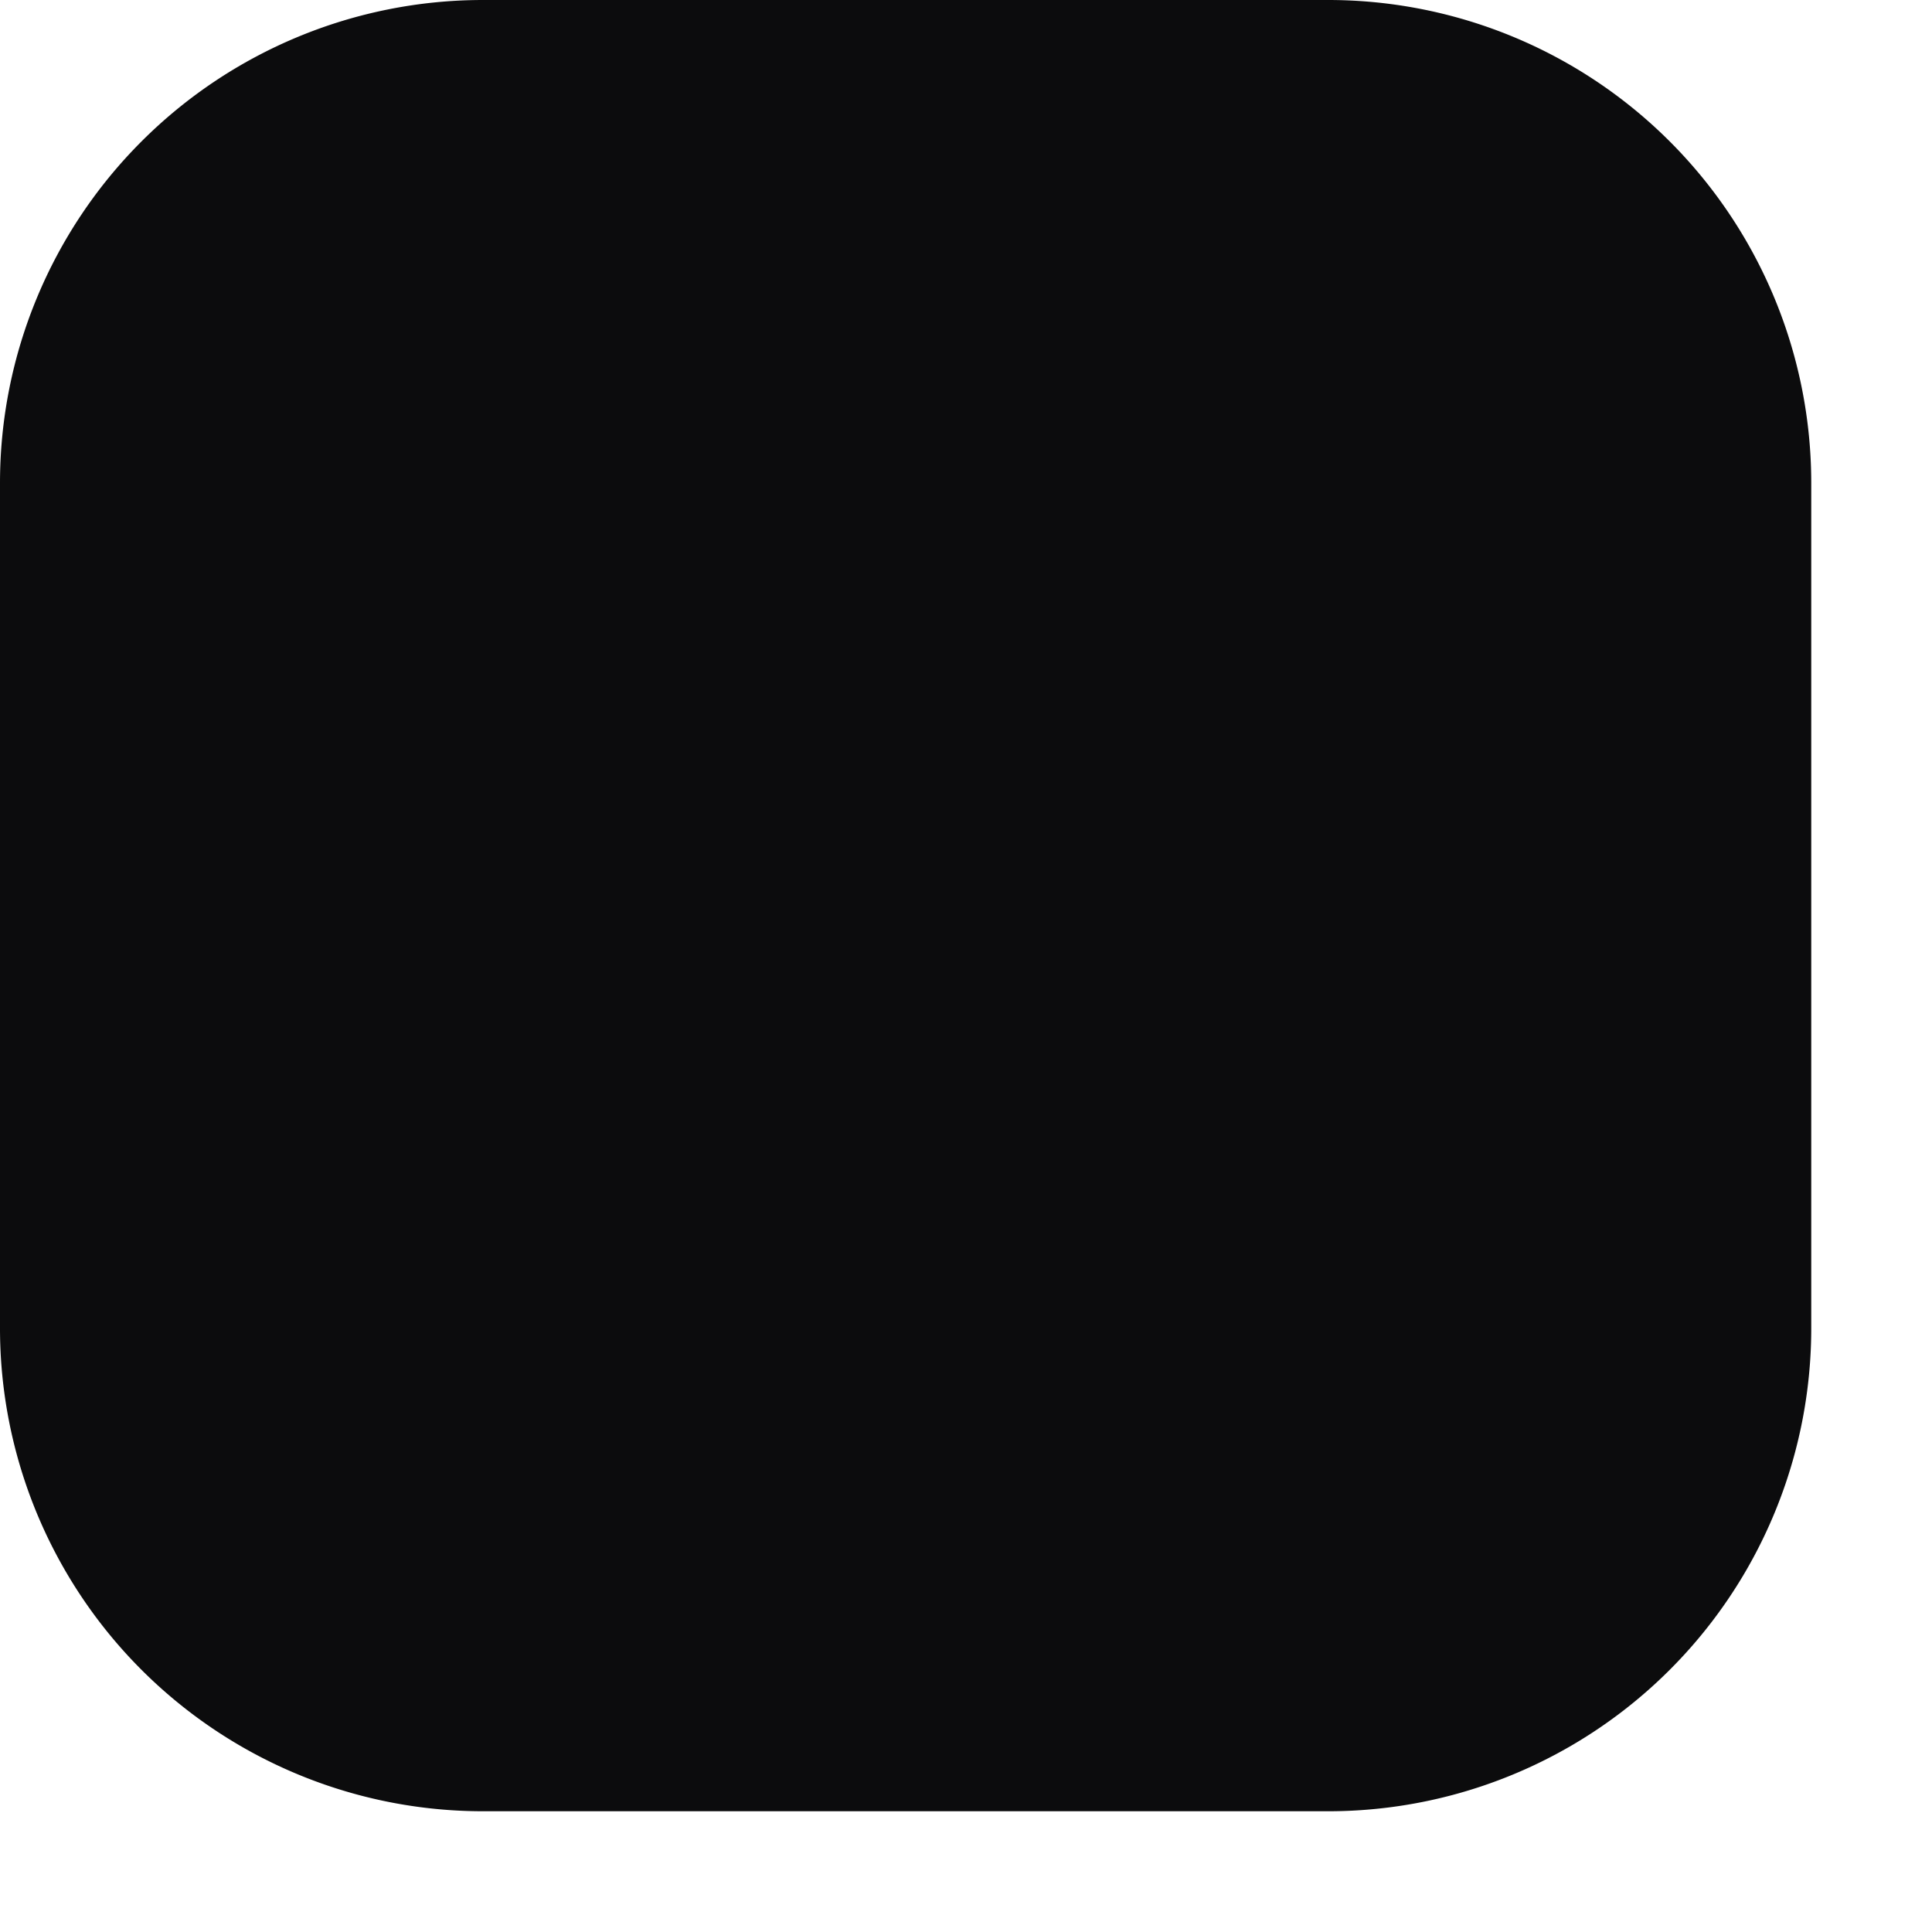 <svg xmlns="http://www.w3.org/2000/svg" width="16" height="16"><style>#a:not(:target),#d:not(:target){display: none;}</style><path d="M4 0a4 4 0 0 0-4 4v7a4 4 0 0 0 4 4h7a4 4 0 0 0 4-4V4a4 4 0 0 0-4-4z" fill="#0c0c0d"/><path id="a" d="M7 3v4H3v1h4v4h1V8h4V7H8V3H7z" fill="#fff"/><path id="d" d="M10.3 4L7.5 6.8 4.7 4l-.7.7 2.8 2.8L4 10.3l.7.7 2.8-2.8 2.8 2.8.7-.7-2.8-2.8L11 4.7z" fill="#fff"/></svg>